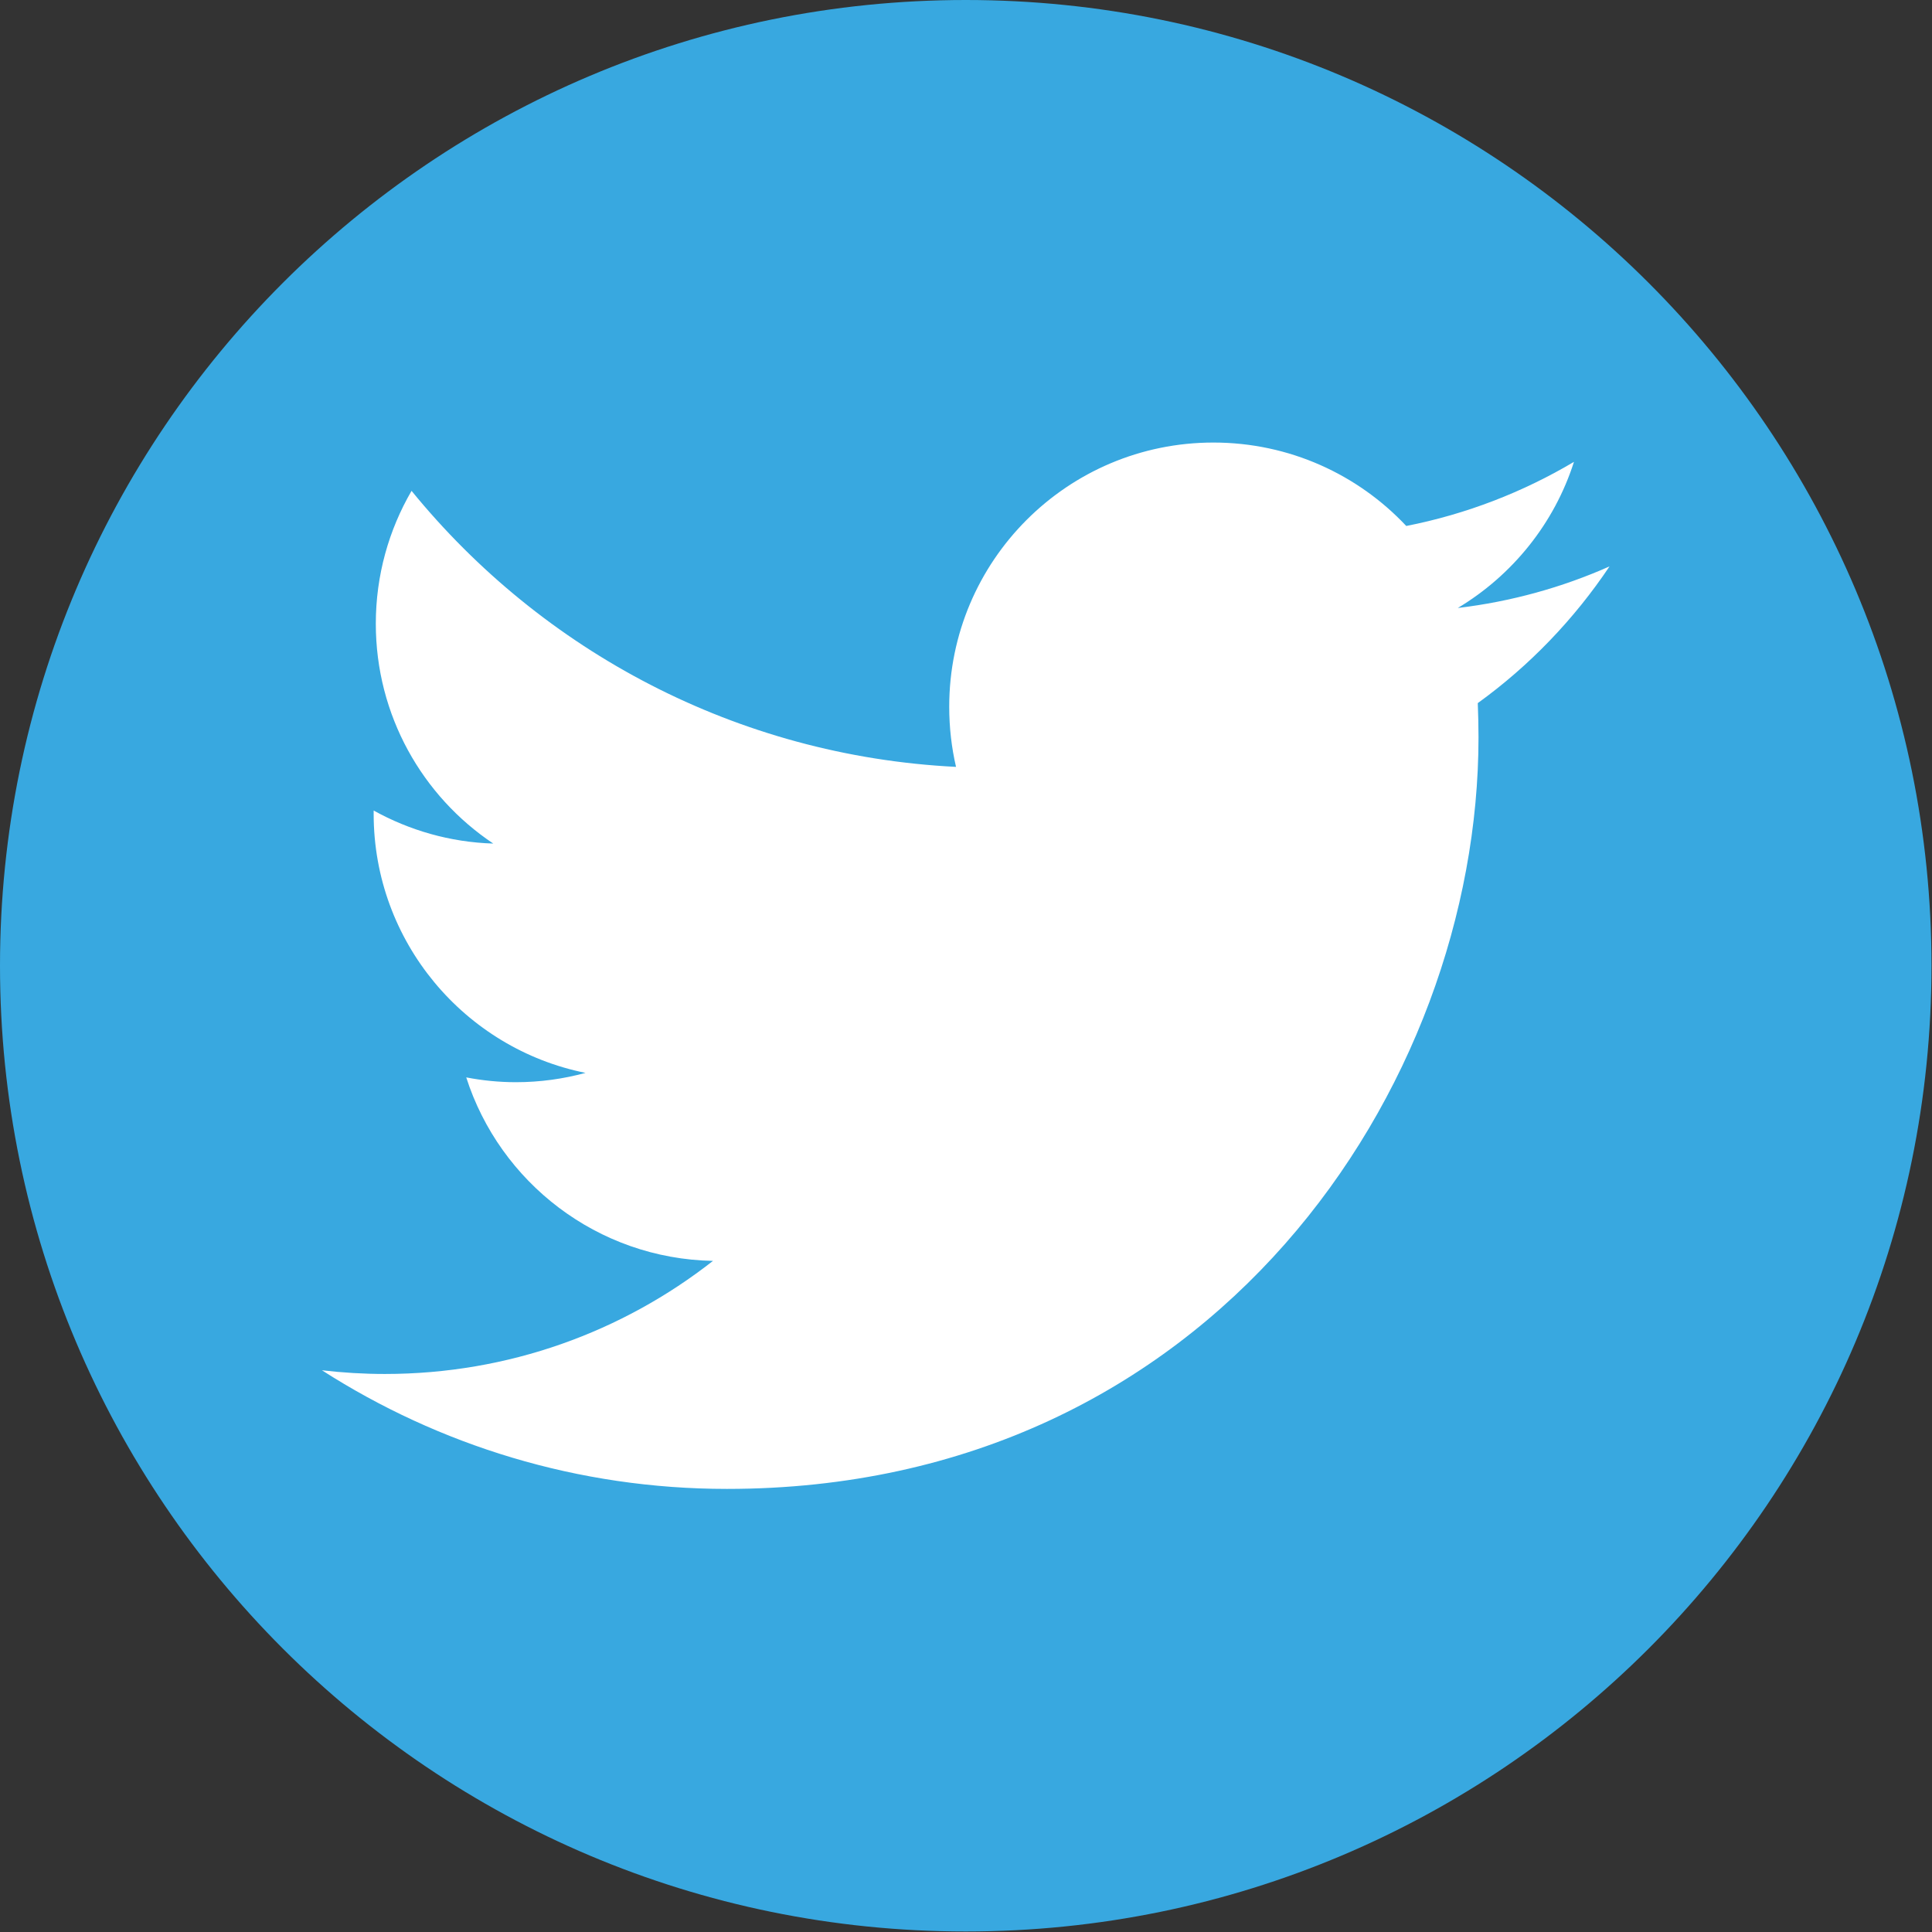 <?xml version="1.0" ?><!DOCTYPE svg  PUBLIC '-//W3C//DTD SVG 1.1//EN'  'http://www.w3.org/Graphics/SVG/1.1/DTD/svg11.dtd'><svg enable-background="new 0 0 512 512" height="512px" id="Layer_1" version="1.1" viewBox="0 0 512 512" width="512px" xml:space="preserve" xmlns="http://www.w3.org/2000/svg" xmlns:xlink="http://www.w3.org/1999/xlink"><rect x="0" y="0" width="512" height="512" fill="#333333" stroke="none"/><g><path d="M511.865,255.929c0,141.35-114.583,255.932-255.929,255.932C114.583,511.861,0,397.279,0,255.929   C0,114.583,114.583,0,255.937,0C397.282,0,511.865,114.583,511.865,255.929z" fill="#38A8E0"/><path d="M426.54,150.102c-12.556,5.571-26.054,9.332-40.208,11.021c14.453-8.663,25.569-22.376,30.783-38.726   c-13.512,8.019-28.488,13.853-44.44,16.993c-12.782-13.617-30.982-22.11-51.113-22.11c-38.663,0-70.01,31.35-70.01,70.006   c0,5.499,0.617,10.825,1.804,15.945c-58.177-2.908-109.754-30.776-144.291-73.15c-6.022,10.357-9.472,22.379-9.472,35.21   c0,24.276,12.351,45.724,31.128,58.263c-11.468-0.352-22.26-3.519-31.698-8.755v0.882c0,33.911,24.137,62.209,56.147,68.647   c-5.864,1.592-12.065,2.467-18.446,2.467c-4.497,0-8.901-0.45-13.166-1.273c8.907,27.818,34.756,48.049,65.387,48.629   c-23.945,18.771-54.124,29.968-86.95,29.968c-5.639,0-11.21-0.342-16.682-0.981c30.976,19.849,67.774,31.439,107.326,31.439   c128.764,0,199.179-106.653,199.179-199.179c0-3.024-0.08-6.042-0.192-9.067C405.275,176.478,417.135,164.147,426.54,150.102z" fill="#FFFFFF"/></g></svg>